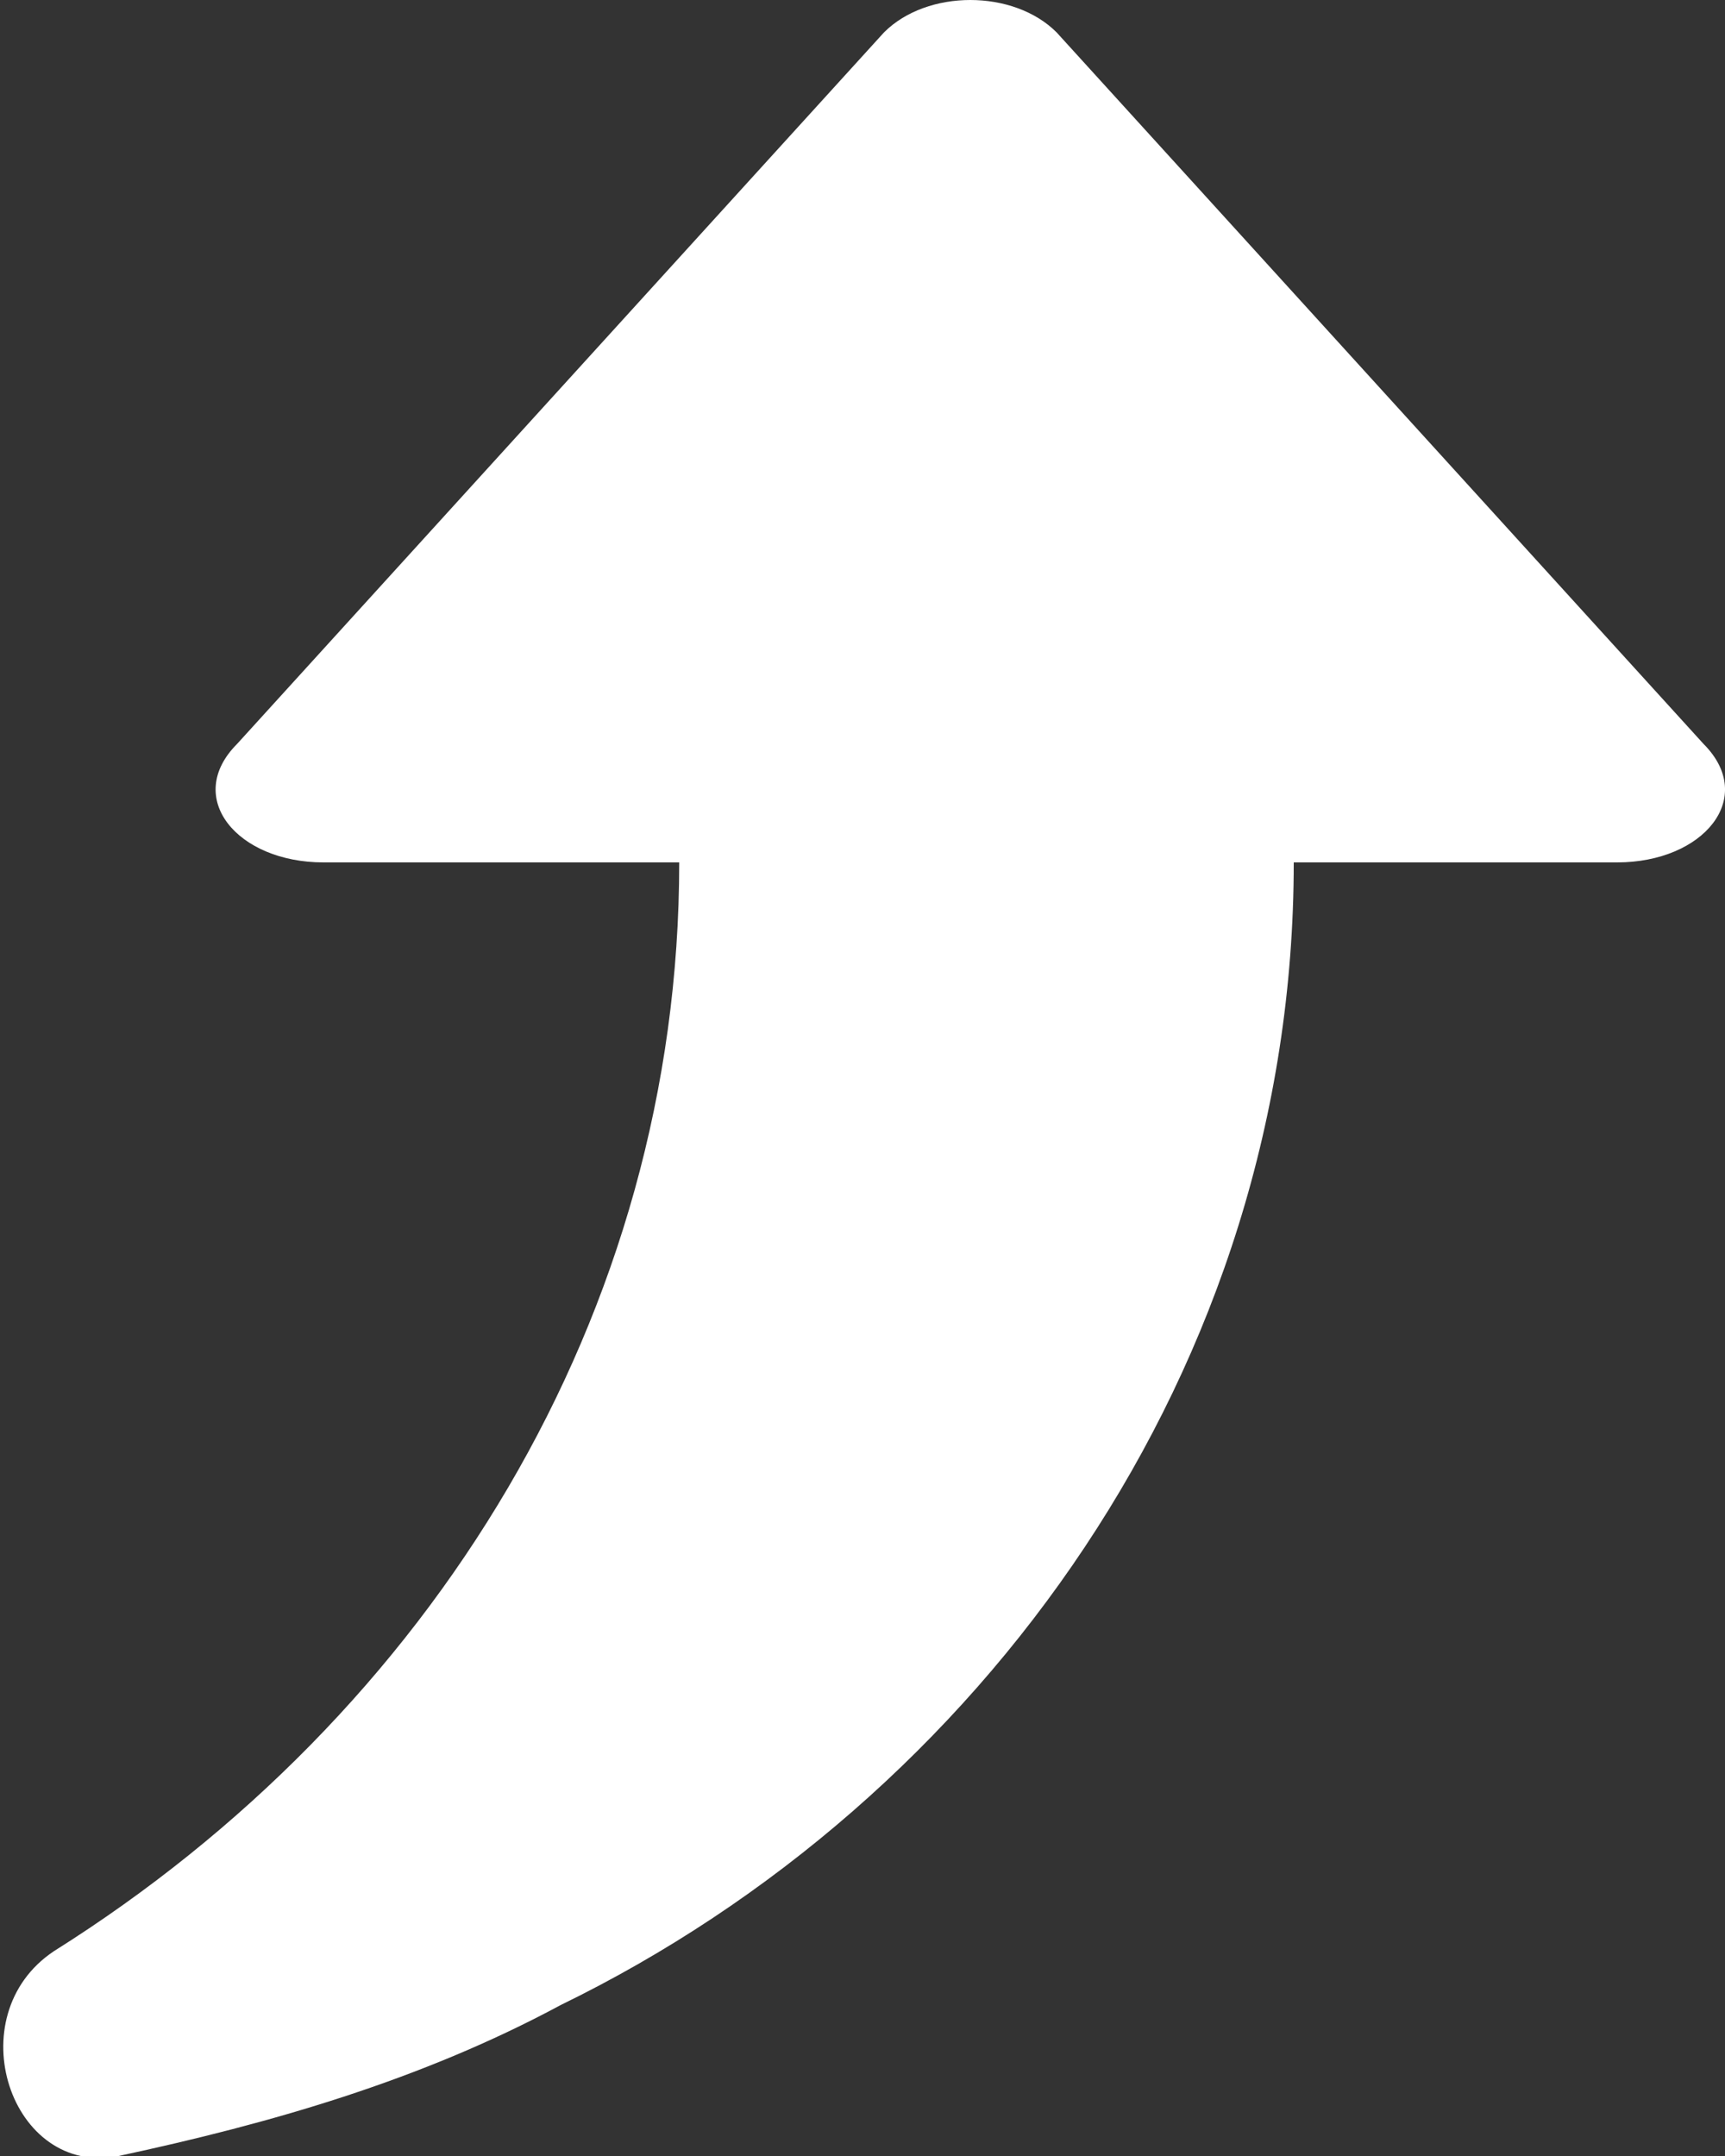 <svg version="1.2" baseProfile="tiny-ps" xmlns="http://www.w3.org/2000/svg" viewBox="0 0 16 20" width="16" height="20">
	<rect x="0" y="0" width="16" height="20" fill="#333333" stroke="none"/>
	<title>icons</title>
	<style>
		tspan { white-space:pre }
		.shp0 { fill: #ffffff } 
	</style>
	<g id="icons">
		<path id="share" class="shp0" d="M9.8 0.3L15.8 6.9C16.3 7.4 15.8 8 15 8L12 8C12 12.7 9.1 16.7 5.2 18.6C3.9 19.3 2.5 19.7 1.1 20C0.1 20.2 -0.4 18.7 0.5 18.1C4 15.9 6.3 12.2 6.3 8L3 8C2.2 8 1.7 7.4 2.2 6.9L8.2 0.3C8.6 -0.1 9.4 -0.1 9.8 0.3Z" />
	</g>
</svg>